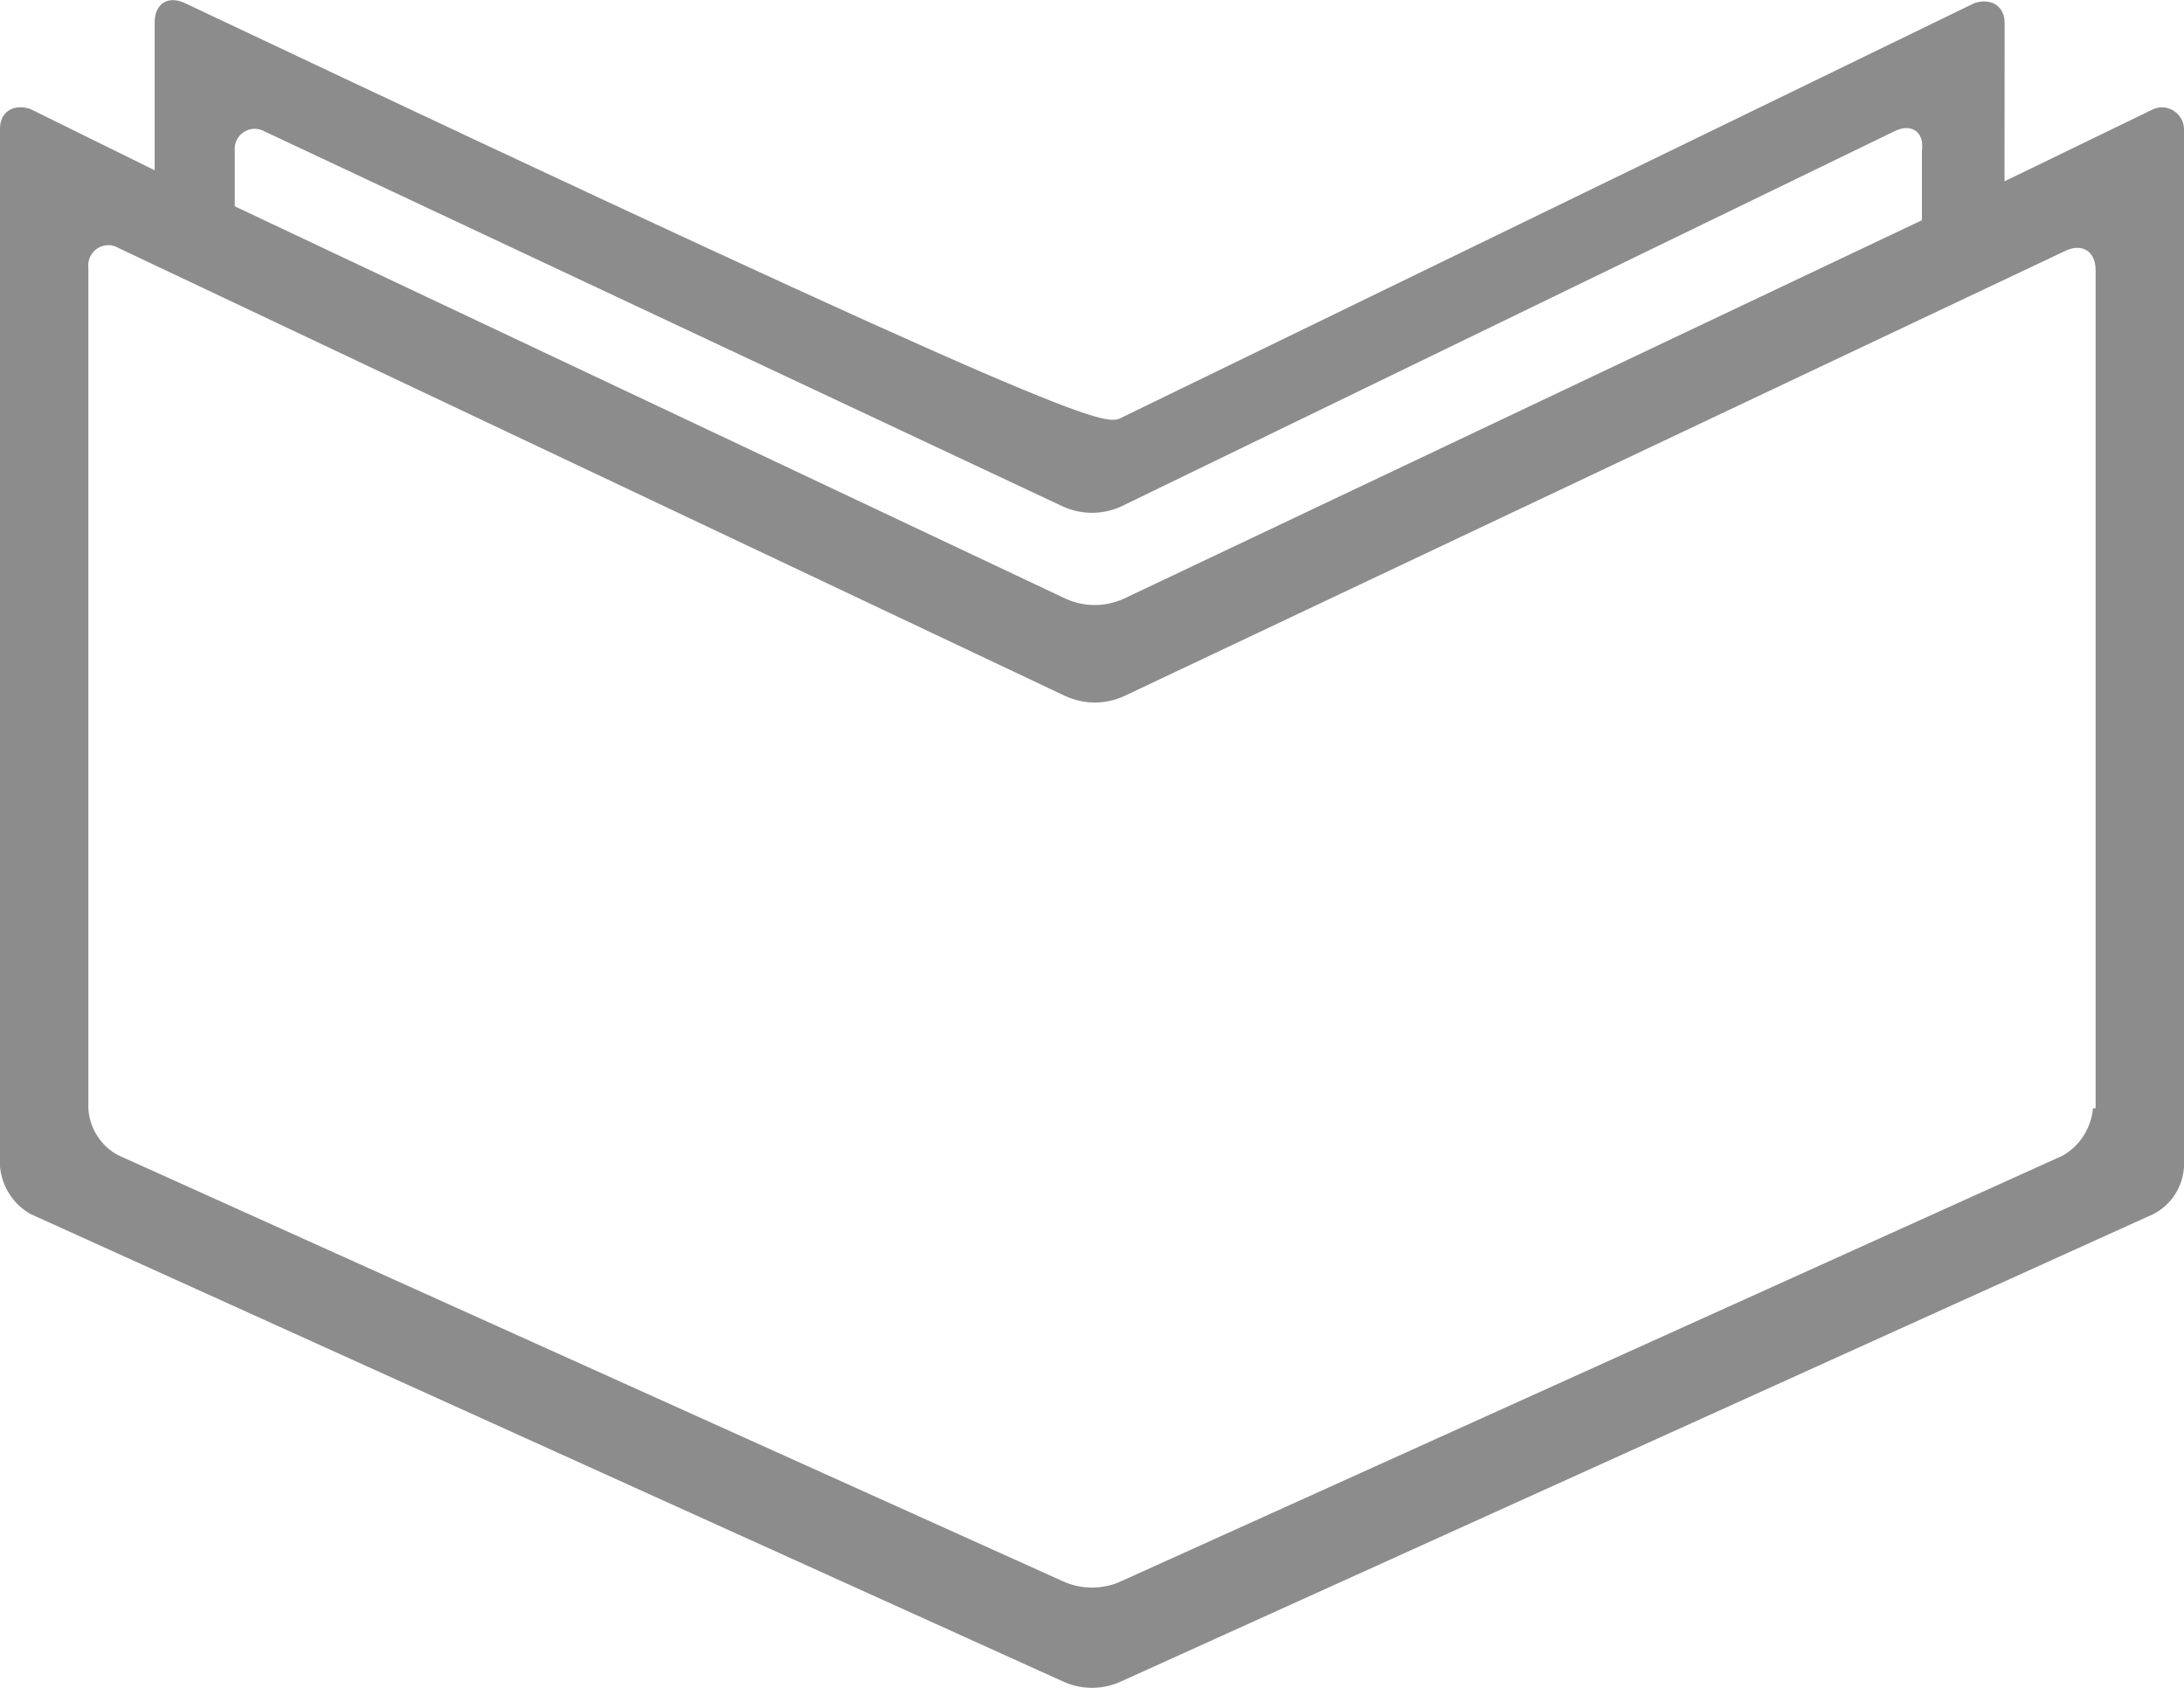 <svg width="22" height="17" viewBox="0 0 22 17" fill="none" xmlns="http://www.w3.org/2000/svg">
<path fill-rule="evenodd" clip-rule="evenodd" d="M20.777 11.64C20.862 11.592 20.935 11.523 20.988 11.44C21.041 11.357 21.074 11.262 21.083 11.163H21.11V2.723C21.11 2.527 20.971 2.447 20.804 2.527L11.32 7.013C11.228 7.054 11.129 7.076 11.028 7.076C10.928 7.076 10.828 7.054 10.736 7.013L1.196 2.499C1.164 2.479 1.127 2.469 1.089 2.469C1.051 2.47 1.014 2.481 0.982 2.501C0.95 2.522 0.925 2.551 0.908 2.585C0.892 2.619 0.886 2.658 0.89 2.695V11.161C0.895 11.261 0.926 11.357 0.98 11.441C1.033 11.525 1.108 11.593 1.196 11.638L10.708 15.927C10.8 15.969 10.899 15.99 11 15.99C11.101 15.99 11.2 15.969 11.292 15.927L20.777 11.64ZM2.365 1.518V2.078L10.736 6.031C10.827 6.072 10.927 6.094 11.027 6.094C11.128 6.094 11.227 6.072 11.319 6.031L19.36 2.218V1.518C19.387 1.321 19.248 1.241 19.085 1.321L11.292 5.102C11.2 5.143 11.101 5.165 11 5.165C10.899 5.165 10.8 5.143 10.708 5.102L2.67 1.326C2.638 1.307 2.601 1.297 2.564 1.297C2.527 1.297 2.491 1.308 2.459 1.328C2.427 1.348 2.402 1.376 2.385 1.409C2.369 1.443 2.361 1.48 2.365 1.518V1.518ZM20.192 1.826L21.694 1.098C21.727 1.084 21.762 1.079 21.798 1.082C21.833 1.085 21.867 1.097 21.897 1.116C21.927 1.136 21.952 1.162 21.97 1.192C21.988 1.223 21.998 1.258 22 1.294V11.75C21.995 11.849 21.964 11.946 21.91 12.03C21.857 12.113 21.782 12.181 21.694 12.227L11.292 16.936C11.2 16.978 11.101 17 11 17C10.899 17 10.8 16.978 10.708 16.936L0.306 12.227C0.22 12.178 0.148 12.11 0.095 12.026C0.041 11.943 0.009 11.848 0 11.75L0 1.294C0 1.125 0.139 1.041 0.306 1.098L1.558 1.715V0.228C1.558 0.032 1.697 -0.048 1.864 0.032C10.873 4.293 11.126 4.293 11.292 4.209L19.887 0.032C20.054 -0.024 20.193 0.06 20.193 0.228L20.192 1.826Z" fill="#8C8C8C"/>
</svg>
